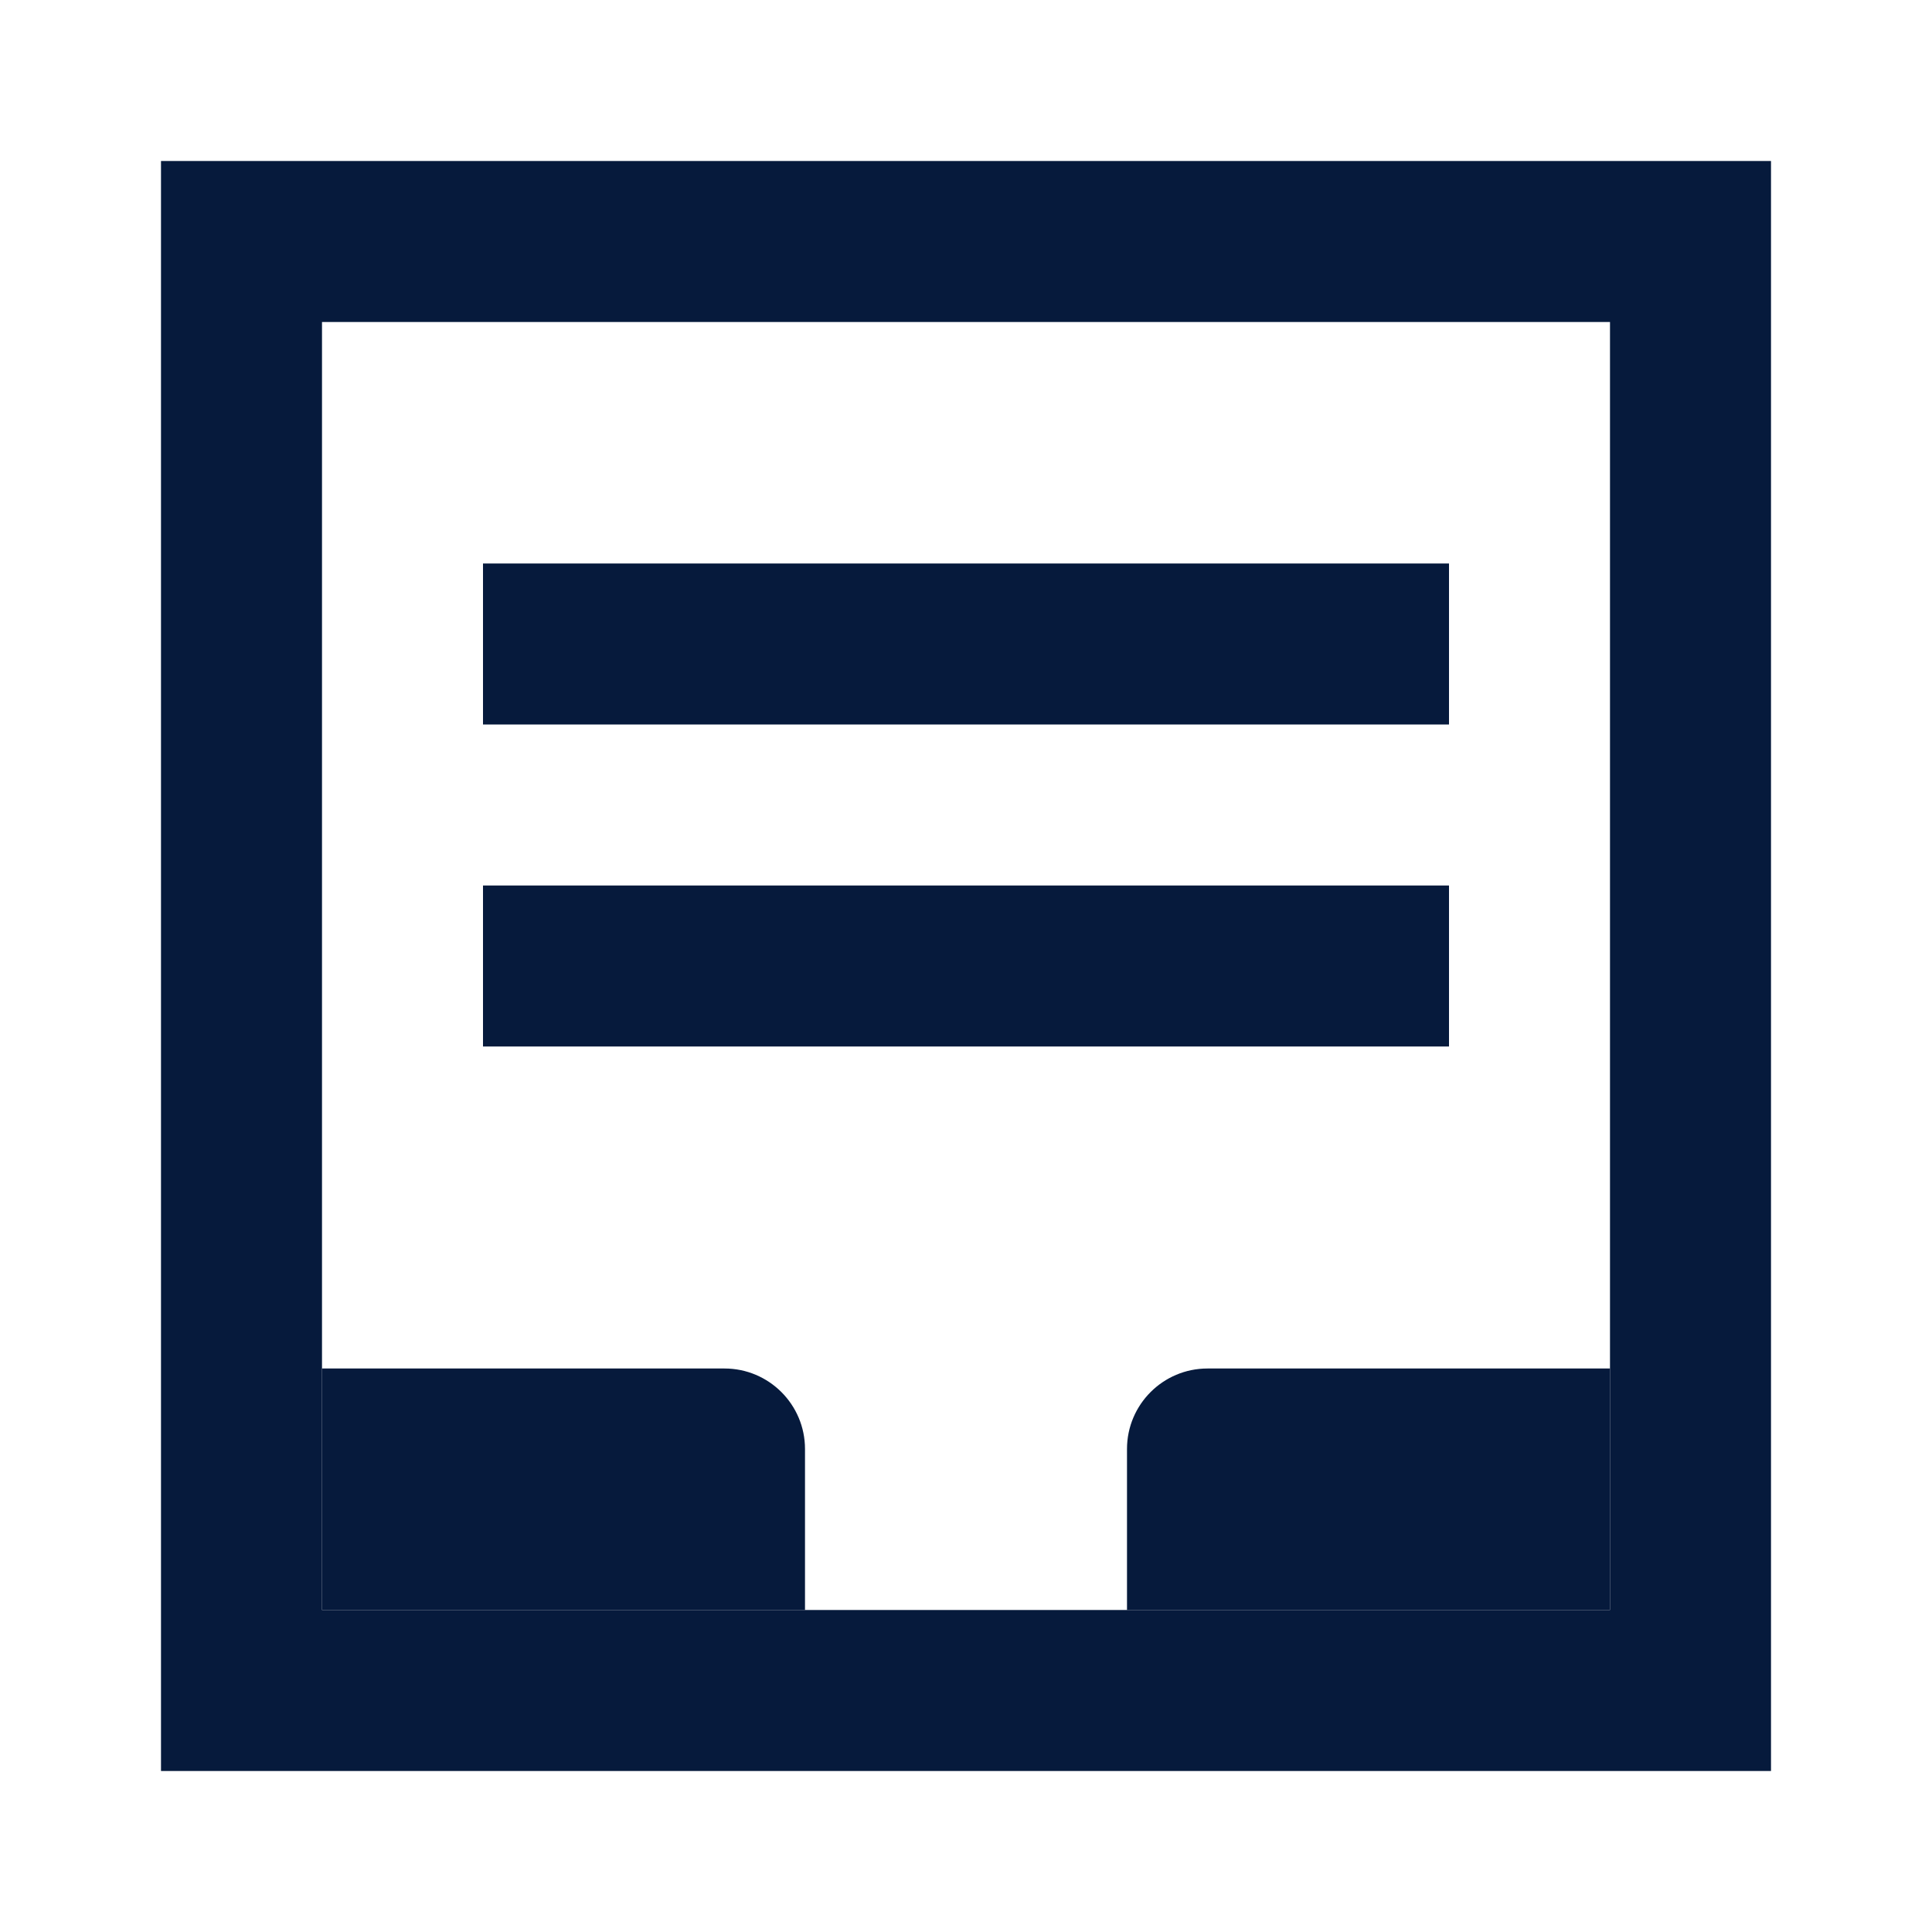 <svg width="24" height="24" viewBox="0 0 24 24" fill="none" xmlns="http://www.w3.org/2000/svg">
<path fill-rule="evenodd" clip-rule="evenodd" d="M18 9H6V7H18V9Z" fill="#061A3C"/>
<path fill-rule="evenodd" clip-rule="evenodd" d="M18 13H6V11H18V13Z" fill="#061A3C"/>
<path fill-rule="evenodd" clip-rule="evenodd" d="M10 20H4V17H9C9.552 17 10 17.448 10 18V20Z" fill="#061A3C"/>
<path fill-rule="evenodd" clip-rule="evenodd" d="M20 20H14V18C14 17.448 14.448 17 15 17H20V20Z" fill="#061A3C"/>
<path fill-rule="evenodd" clip-rule="evenodd" d="M2 2H22V22H2V2ZM4 4V20H20V4H4Z" fill="#061A3C"/>
</svg>

